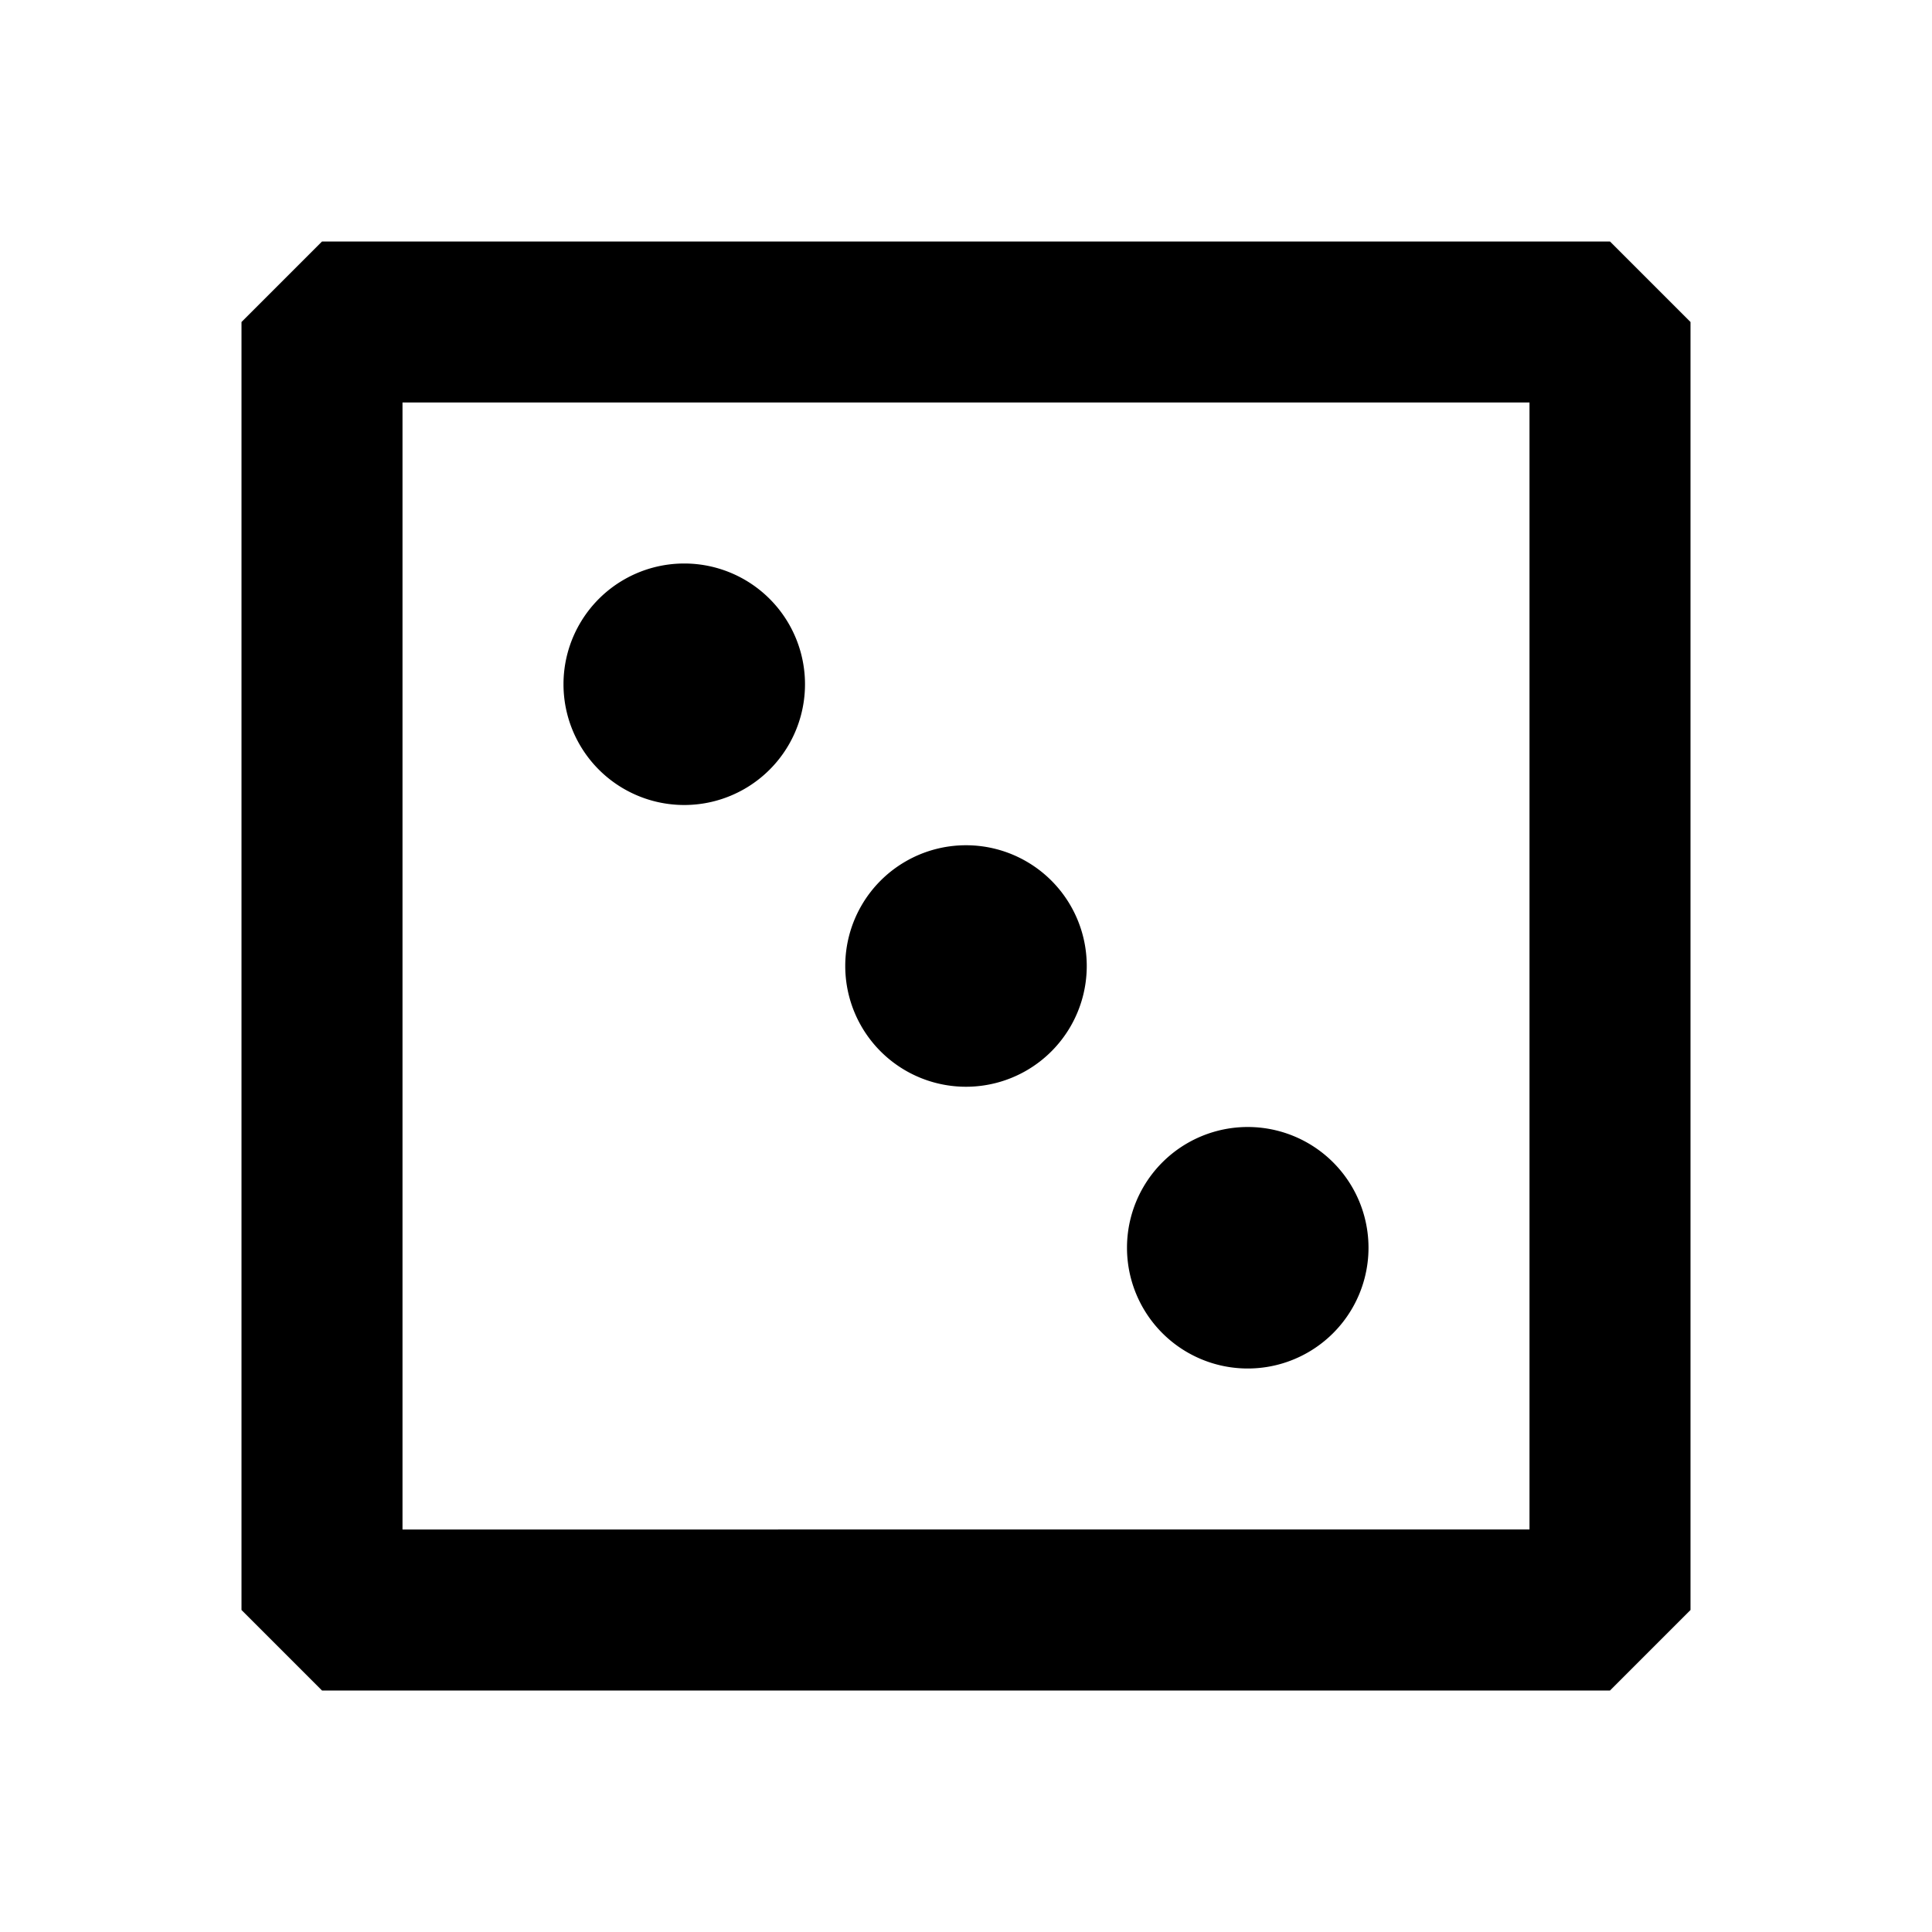 <svg xmlns="http://www.w3.org/2000/svg" width="24" height="24" fill="none">
  <path
    fill="currentColor"
    d="M8.5 10a1.5 1.5 0 1 0 0-3 1.5 1.5 0 0 0 0 3m5 2a1.5 1.5 0 1 1-3 0 1.5 1.5 0 0 1 3 0m2 5a1.5 1.5 0 1 0 0-3 1.5 1.5 0 0 0 0 3"
  />
  <path fill="currentColor" d="M4 3 3 4v16l1 1h16l1-1V4l-1-1zm1 16V5h14v14z" />
</svg>
